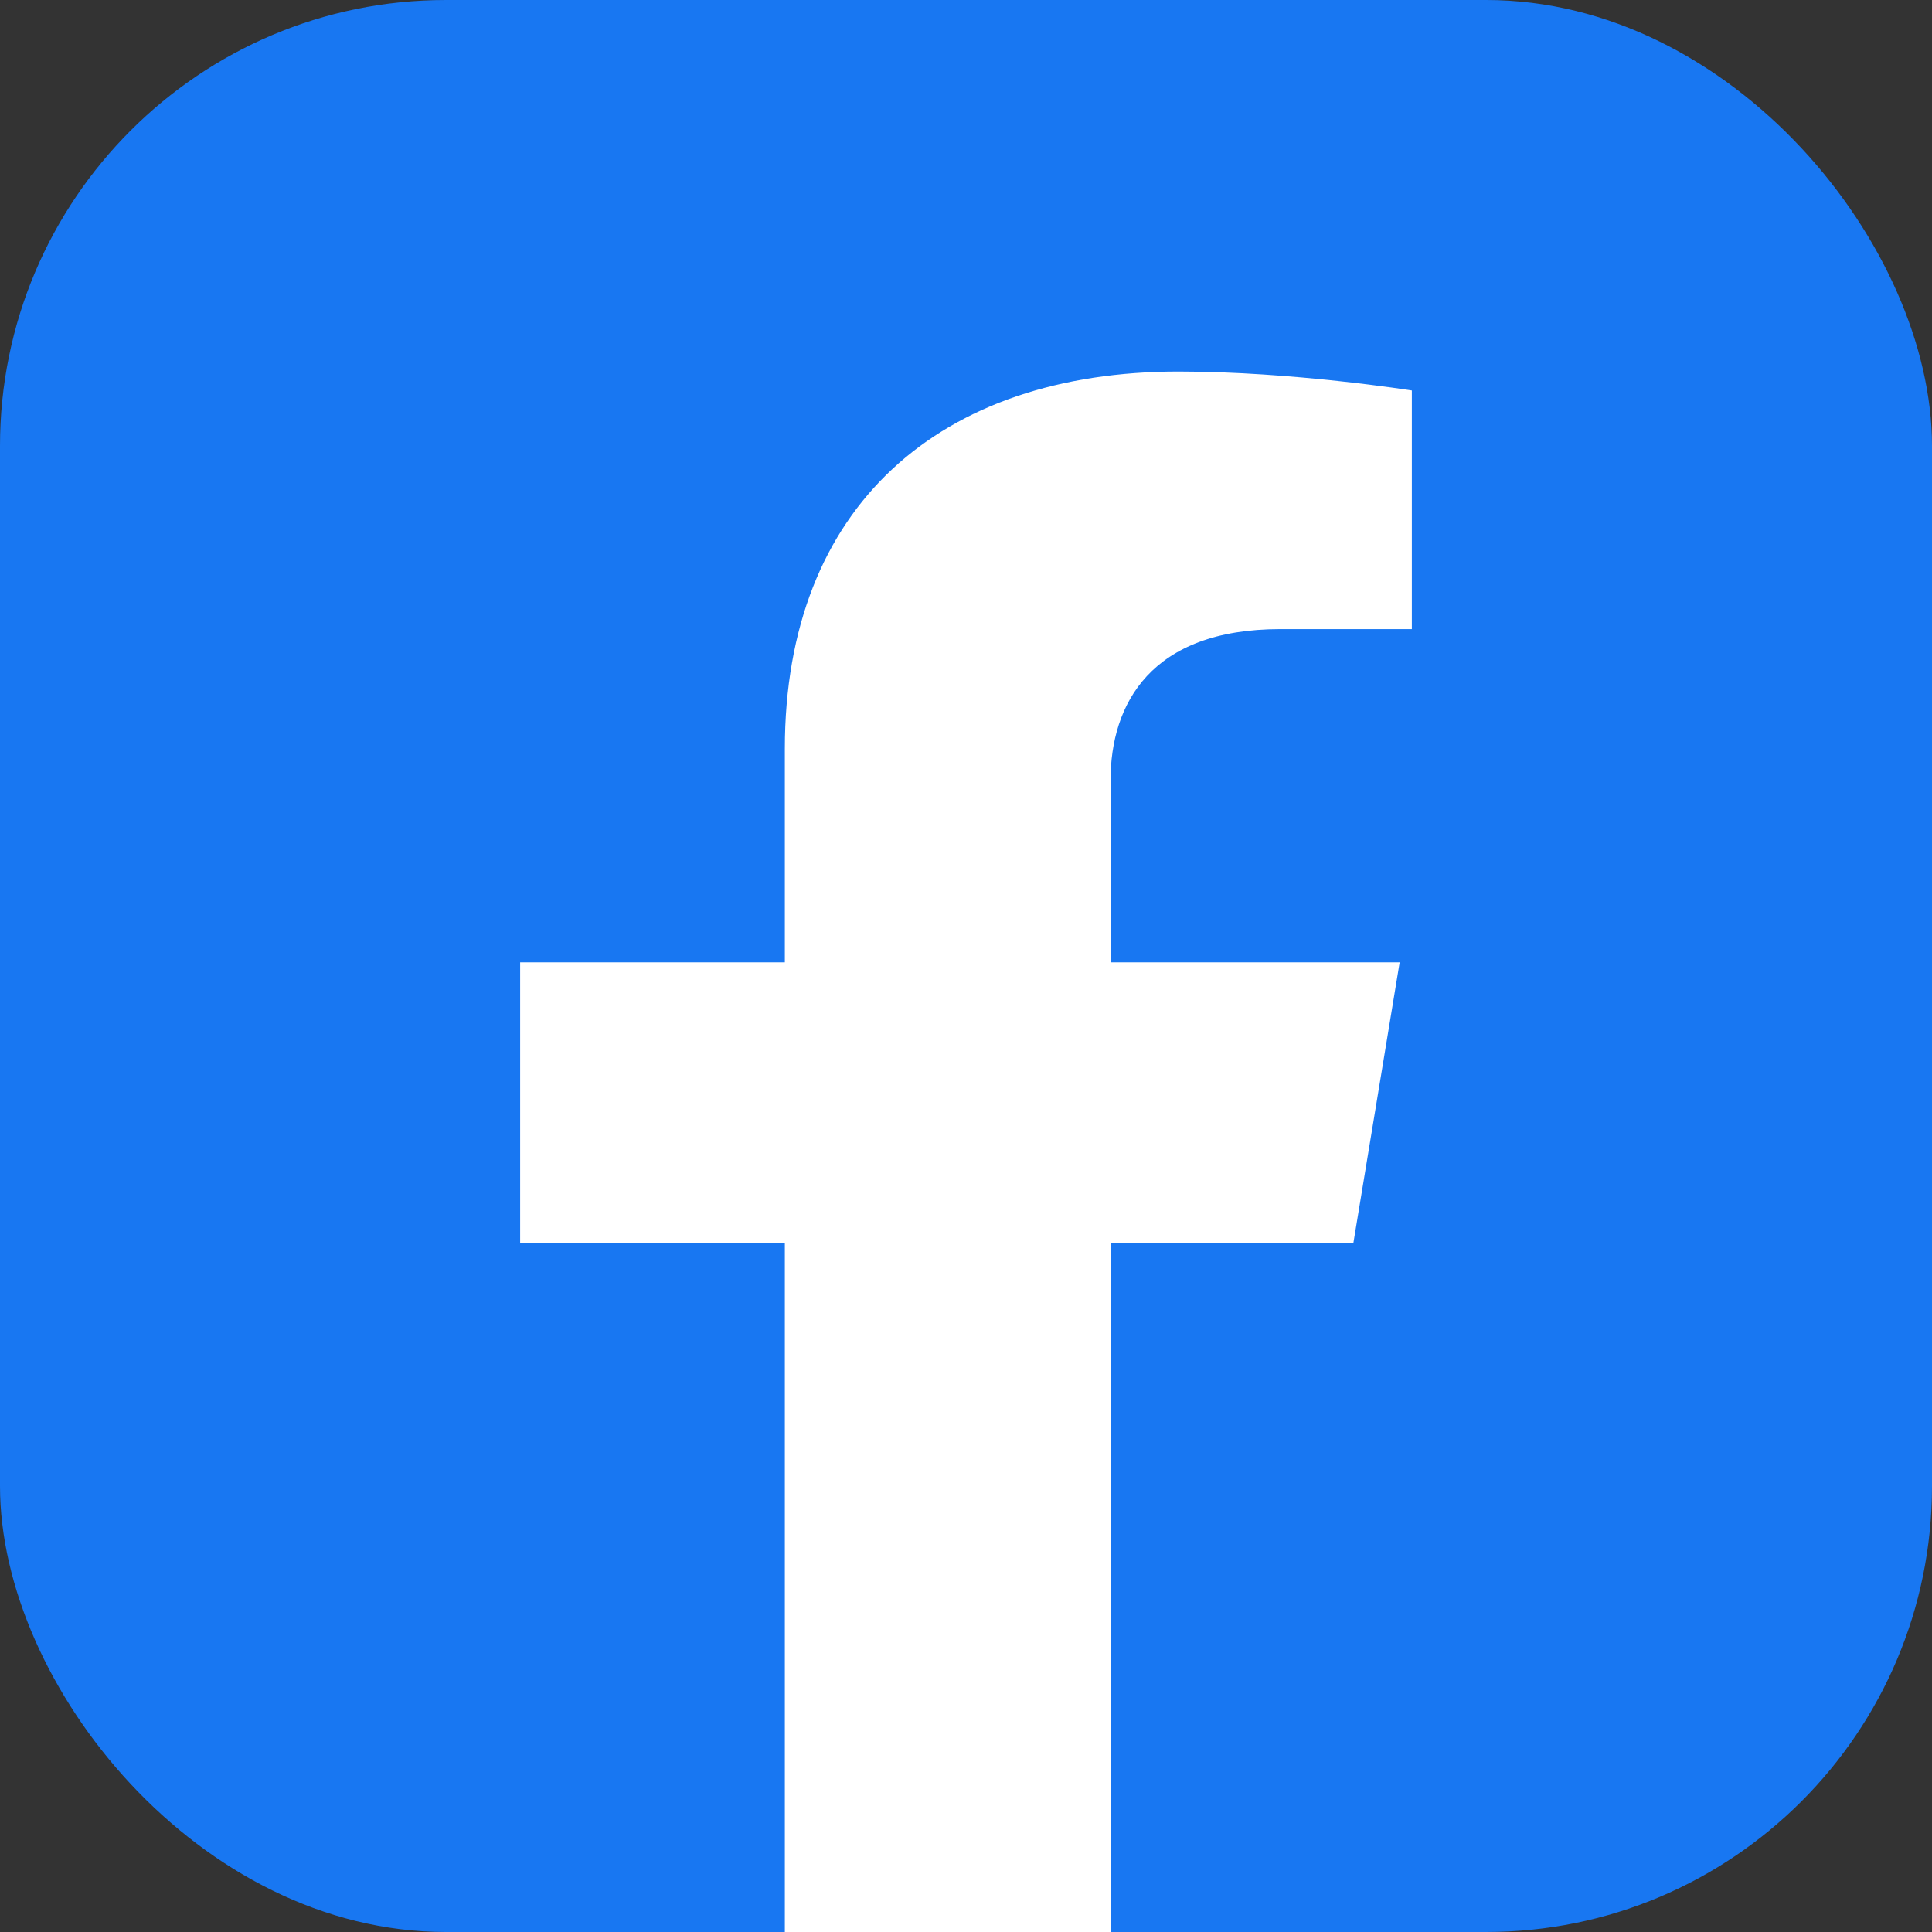 <svg width="26" height="26" viewBox="0 0 26 26" fill="none" xmlns="http://www.w3.org/2000/svg">
<rect x="0" y="0" width="26" height="26" fill="#333333" stroke="none"/>
<rect width="26" height="26" rx="6" fill="#1877F2"/>
<path d="M18.214 16.723L18.836 12.951H14.945V10.504C14.945 9.472 15.489 8.466 17.231 8.466H19V5.255C19 5.255 17.395 5 15.86 5C12.656 5 10.562 6.806 10.562 10.077V12.951H7V16.723H10.562V26C11.5 26 12 26 12.753 26C13.499 26 14.5 26 14.945 26V16.723H18.214Z" fill="white"/>
</svg>
